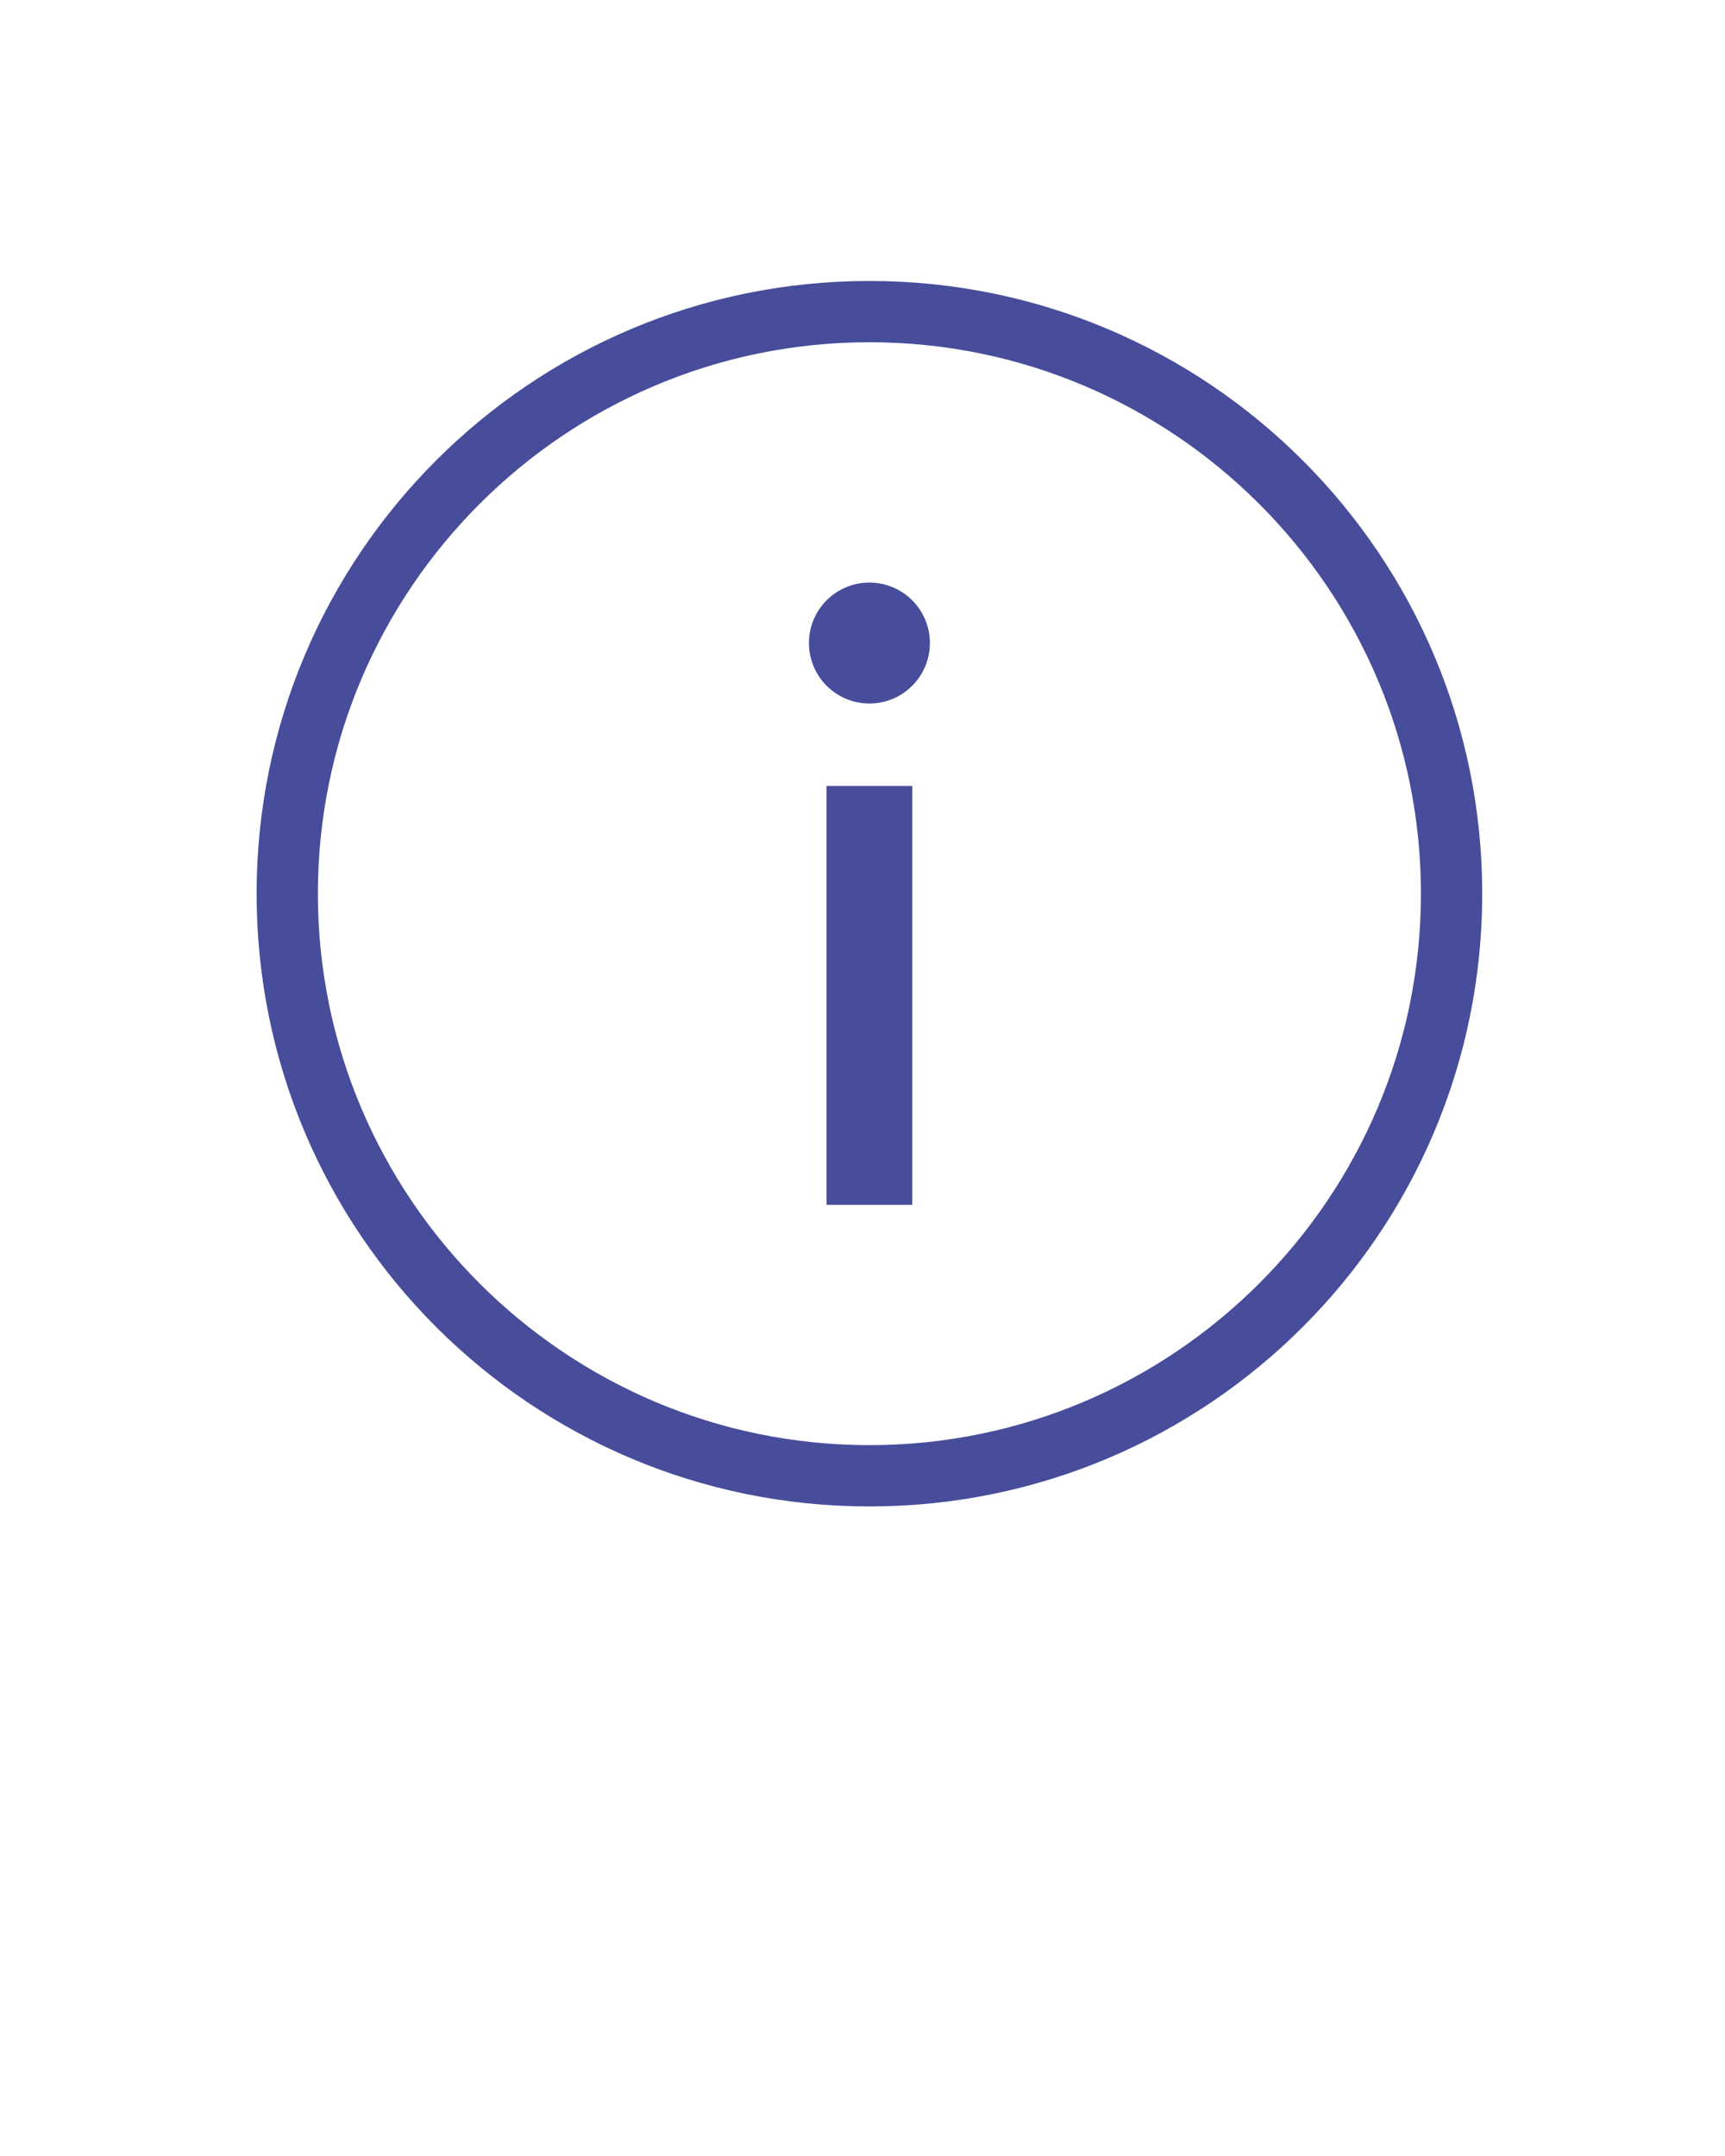 <svg width="100" height="125" viewBox="0 0 100 125" fill="none" xmlns="http://www.w3.org/2000/svg">
<path d="M50.401 40.788C52.337 40.788 53.907 39.218 53.907 37.282C53.907 35.346 52.337 33.776 50.401 33.776C48.465 33.776 46.895 35.346 46.895 37.282C46.895 39.218 48.465 40.788 50.401 40.788Z" fill="#474D9B"/>
<path d="M50.401 19.842C68.03 19.842 82.373 34.185 82.373 51.814C82.373 69.443 68.03 83.786 50.401 83.786C32.772 83.786 18.428 69.444 18.428 51.814C18.428 34.184 32.771 19.842 50.401 19.842ZM50.401 16.29C30.781 16.29 14.876 32.195 14.876 51.815C14.876 71.435 30.781 87.34 50.401 87.34C70.021 87.34 85.926 71.435 85.926 51.815C85.926 32.195 70.02 16.29 50.401 16.29Z" fill="#474D9B"/>
<path d="M52.887 45.569H47.914V69.853H52.887V45.569Z" fill="#474D9B"/>
</svg>
